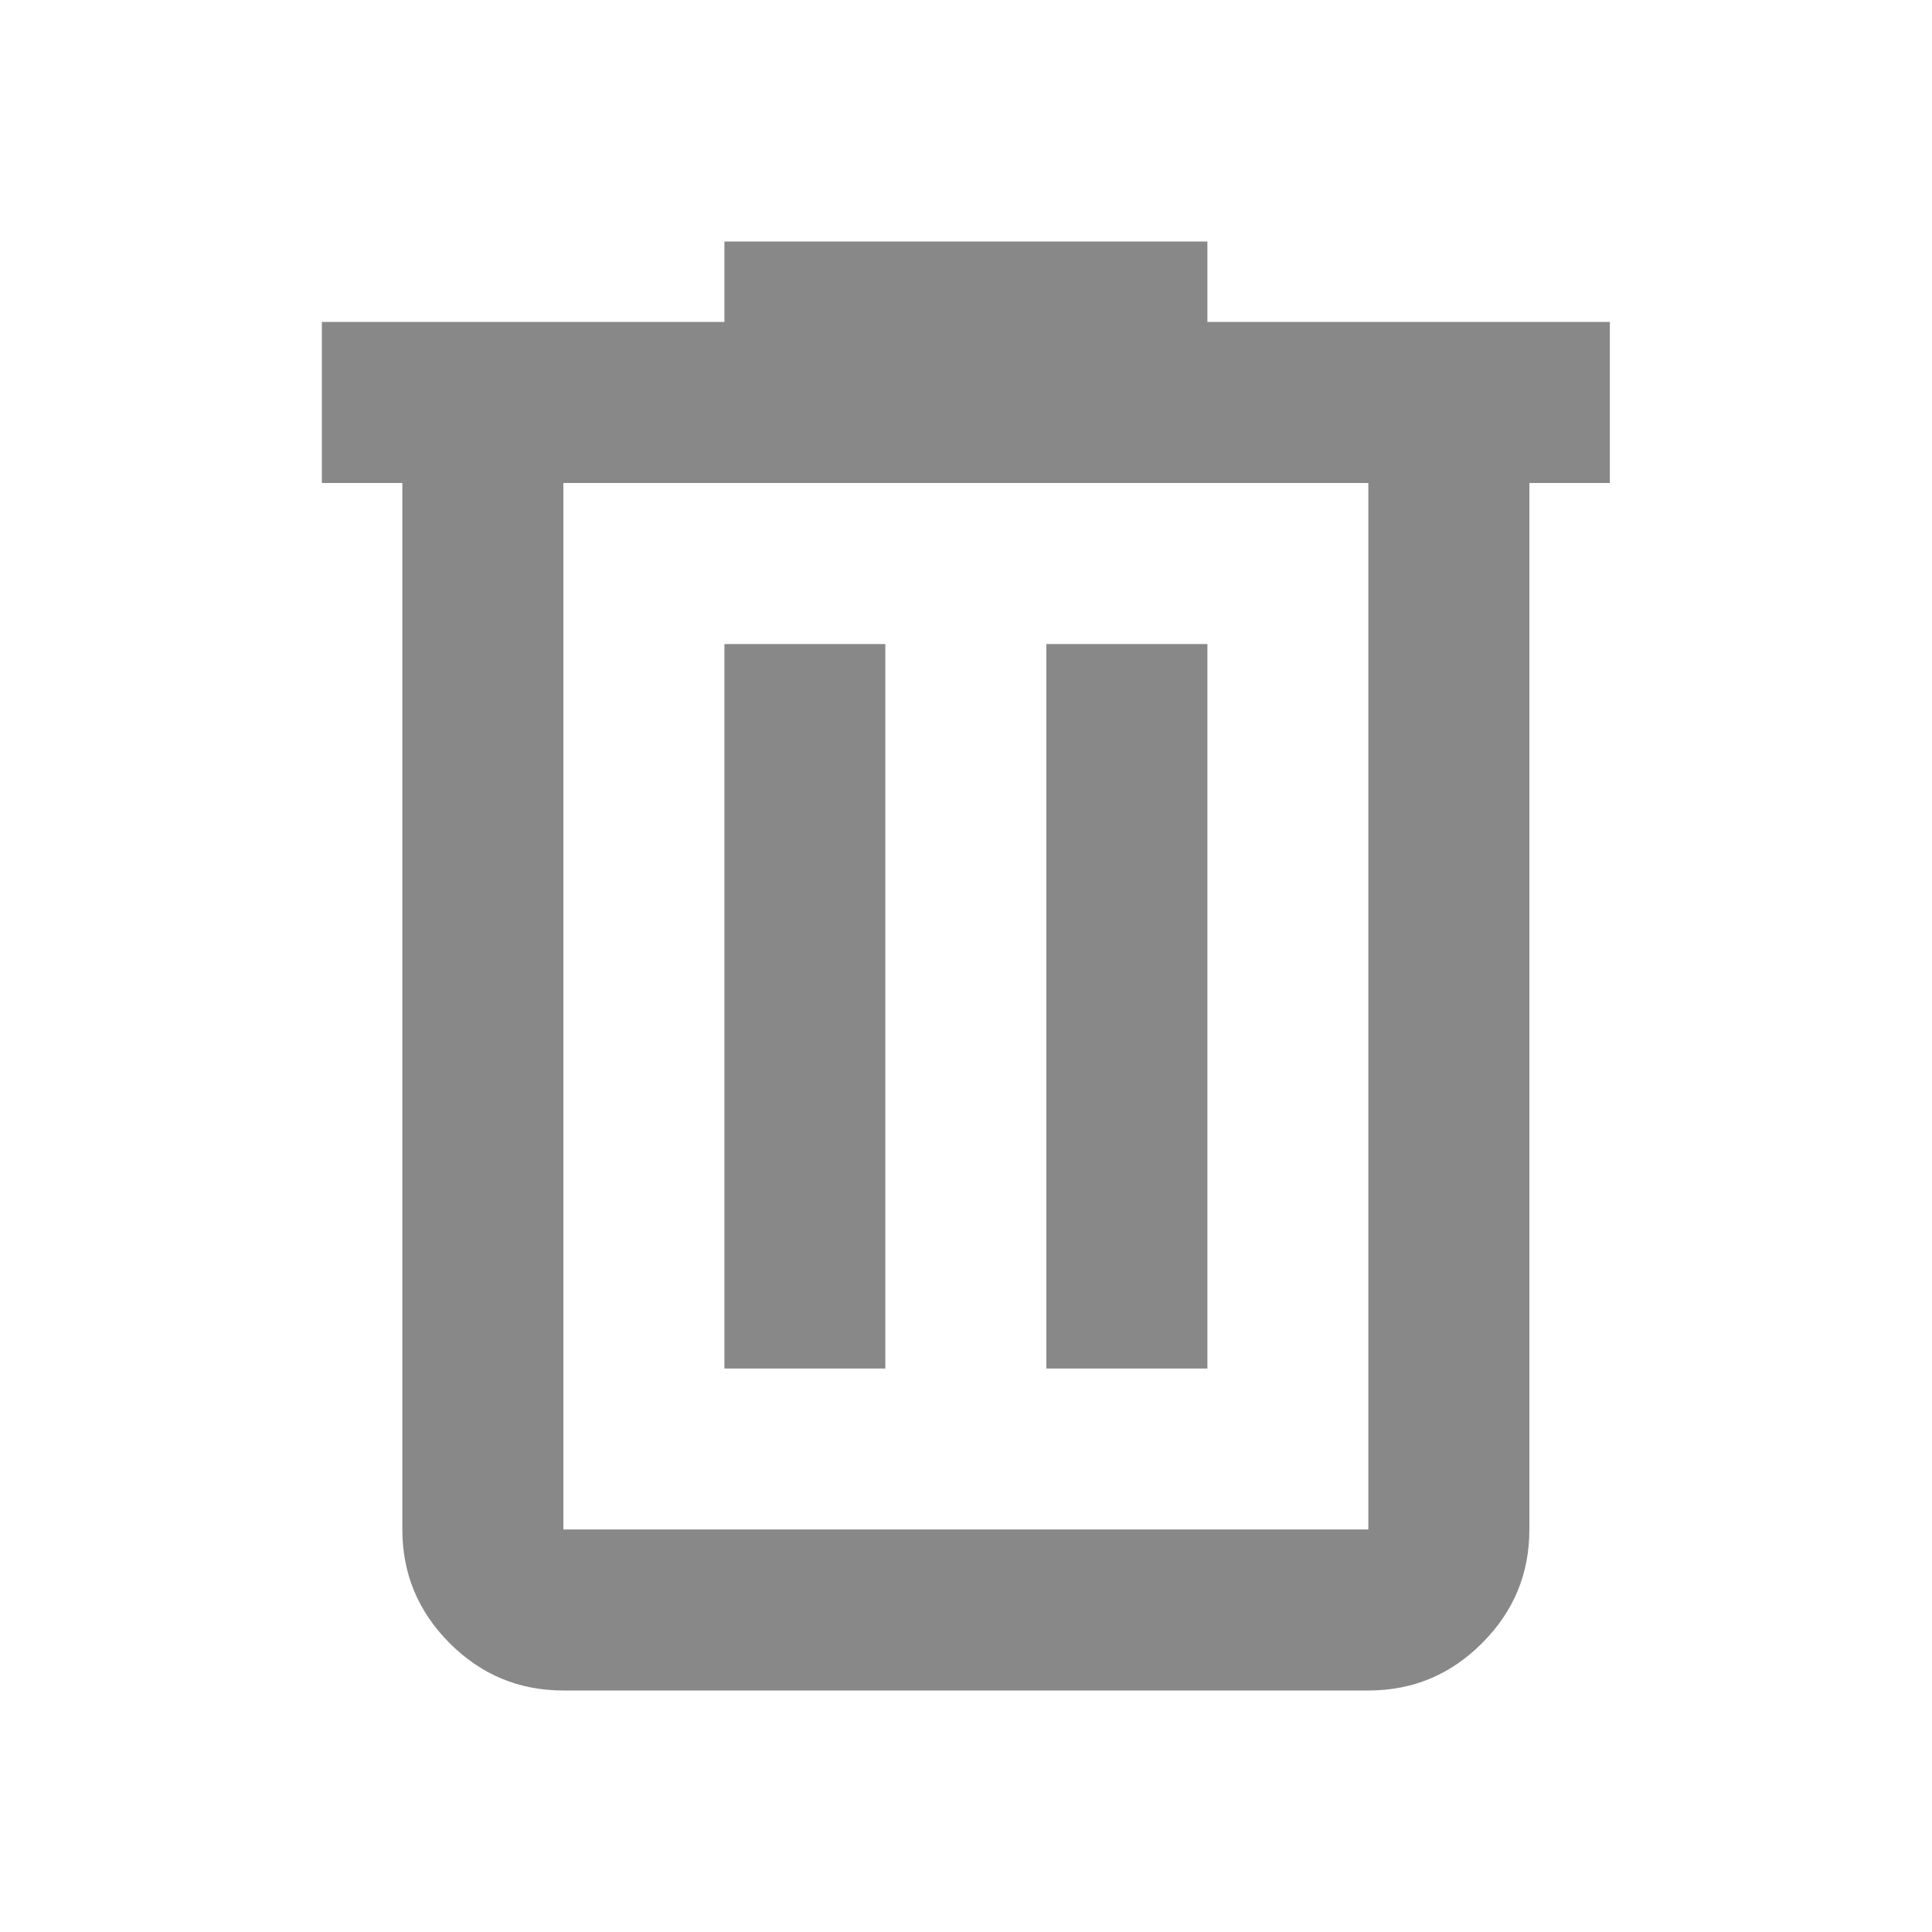 <svg width="20" height="20" viewBox="0 0 20 20" fill="none" xmlns="http://www.w3.org/2000/svg">
<mask id="mask0_2_104460" style="mask-type:alpha" maskUnits="userSpaceOnUse" x="0" y="0" width="20" height="20">
<rect width="20" height="20" fill="#D9D9D9"/>
</mask>
<g mask="url(#mask0_2_104460)">
<path d="M5.832 17.5C5.374 17.5 4.981 17.337 4.655 17.01C4.329 16.684 4.165 16.292 4.165 15.833V5H3.332V3.333H7.499V2.5H12.499V3.333H16.665V5H15.832V15.833C15.832 16.292 15.669 16.684 15.342 17.01C15.016 17.337 14.624 17.5 14.165 17.5H5.832ZM14.165 5H5.832V15.833H14.165V5ZM7.499 14.167H9.165V6.667H7.499V14.167ZM10.832 14.167H12.499V6.667H10.832V14.167Z" fill="#888888"/>
</g>
</svg>
